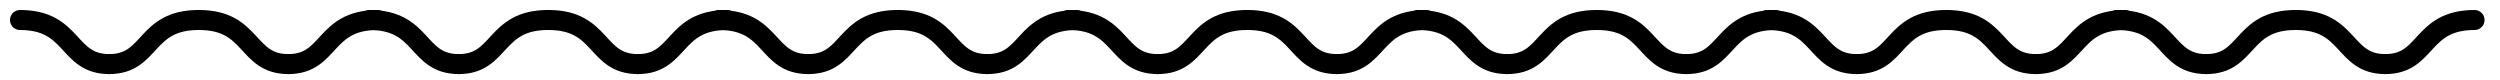 <svg width="125" height="4" viewBox="0 0 125 4" fill="none" xmlns="http://www.w3.org/2000/svg">
<path d="M5.462 3.204C3.339 3.204 3.708 1 1 1" stroke="currentColor" stroke-miterlimit="10" stroke-linecap="round" stroke-linejoin="round"/>
<path d="M14.416 3.204C12.293 3.204 12.662 1 9.954 1" stroke="currentColor" stroke-miterlimit="10" stroke-linecap="round" stroke-linejoin="round"/>
<path d="M5.462 3.204C7.585 3.204 7.216 1 9.924 1" stroke="currentColor" stroke-miterlimit="10" stroke-linecap="round" stroke-linejoin="round"/>
<path d="M14.416 3.204C16.539 3.204 16.17 1 18.878 1" stroke="currentColor" stroke-miterlimit="10" stroke-linecap="round" stroke-linejoin="round"/>
<path d="M75.361 3.204C73.238 3.204 73.607 1 70.899 1" stroke="currentColor" stroke-miterlimit="10" stroke-linecap="round" stroke-linejoin="round"/>
<path d="M84.315 3.204C82.192 3.204 82.561 1 79.854 1" stroke="currentColor" stroke-miterlimit="10" stroke-linecap="round" stroke-linejoin="round"/>
<path d="M75.361 3.204C77.484 3.204 77.115 1 79.823 1" stroke="currentColor" stroke-miterlimit="10" stroke-linecap="round" stroke-linejoin="round"/>
<path d="M84.315 3.204C86.439 3.204 86.069 1 88.777 1" stroke="currentColor" stroke-miterlimit="10" stroke-linecap="round" stroke-linejoin="round"/>
<path d="M40.411 3.204C38.288 3.204 38.657 1 35.95 1" stroke="currentColor" stroke-miterlimit="10" stroke-linecap="round" stroke-linejoin="round"/>
<path d="M49.366 3.204C47.242 3.204 47.612 1 44.904 1" stroke="currentColor" stroke-miterlimit="10" stroke-linecap="round" stroke-linejoin="round"/>
<path d="M40.411 3.204C42.535 3.204 42.165 1 44.873 1" stroke="currentColor" stroke-miterlimit="10" stroke-linecap="round" stroke-linejoin="round"/>
<path d="M49.366 3.204C51.489 3.204 51.12 1 53.828 1" stroke="currentColor" stroke-miterlimit="10" stroke-linecap="round" stroke-linejoin="round"/>
<path d="M110.311 3.204C108.187 3.204 108.557 1 105.849 1" stroke="currentColor" stroke-miterlimit="10" stroke-linecap="round" stroke-linejoin="round"/>
<path d="M119.265 3.204C117.142 3.204 117.511 1 114.803 1" stroke="currentColor" stroke-miterlimit="10" stroke-linecap="round" stroke-linejoin="round"/>
<path d="M110.311 3.204C112.434 3.204 112.065 1 114.772 1" stroke="currentColor" stroke-miterlimit="10" stroke-linecap="round" stroke-linejoin="round"/>
<path d="M119.265 3.204C121.388 3.204 121.019 1 123.727 1" stroke="currentColor" stroke-miterlimit="10" stroke-linecap="round" stroke-linejoin="round"/>
<path d="M22.937 3.204C20.813 3.204 21.183 1 18.475 1" stroke="currentColor" stroke-miterlimit="10" stroke-linecap="round" stroke-linejoin="round"/>
<path d="M31.891 3.204C29.768 3.204 30.137 1 27.429 1" stroke="currentColor" stroke-miterlimit="10" stroke-linecap="round" stroke-linejoin="round"/>
<path d="M22.937 3.204C25.06 3.204 24.691 1 27.398 1" stroke="currentColor" stroke-miterlimit="10" stroke-linecap="round" stroke-linejoin="round"/>
<path d="M31.891 3.204C34.014 3.204 33.645 1 36.353 1" stroke="currentColor" stroke-miterlimit="10" stroke-linecap="round" stroke-linejoin="round"/>
<path d="M92.836 3.204C90.713 3.204 91.082 1 88.374 1" stroke="currentColor" stroke-miterlimit="10" stroke-linecap="round" stroke-linejoin="round"/>
<path d="M101.79 3.204C99.667 3.204 100.036 1 97.328 1" stroke="currentColor" stroke-miterlimit="10" stroke-linecap="round" stroke-linejoin="round"/>
<path d="M92.836 3.204C94.959 3.204 94.59 1 97.298 1" stroke="currentColor" stroke-miterlimit="10" stroke-linecap="round" stroke-linejoin="round"/>
<path d="M101.79 3.204C103.913 3.204 103.544 1 106.252 1" stroke="currentColor" stroke-miterlimit="10" stroke-linecap="round" stroke-linejoin="round"/>
<path d="M57.886 3.204C55.763 3.204 56.132 1 53.424 1" stroke="currentColor" stroke-miterlimit="10" stroke-linecap="round" stroke-linejoin="round"/>
<path d="M66.841 3.204C64.717 3.204 65.087 1 62.379 1" stroke="currentColor" stroke-miterlimit="10" stroke-linecap="round" stroke-linejoin="round"/>
<path d="M57.886 3.204C60.009 3.204 59.64 1 62.348 1" stroke="currentColor" stroke-miterlimit="10" stroke-linecap="round" stroke-linejoin="round"/>
<path d="M66.841 3.204C68.964 3.204 68.594 1 71.302 1" stroke="currentColor" stroke-miterlimit="10" stroke-linecap="round" stroke-linejoin="round"/>
</svg>
